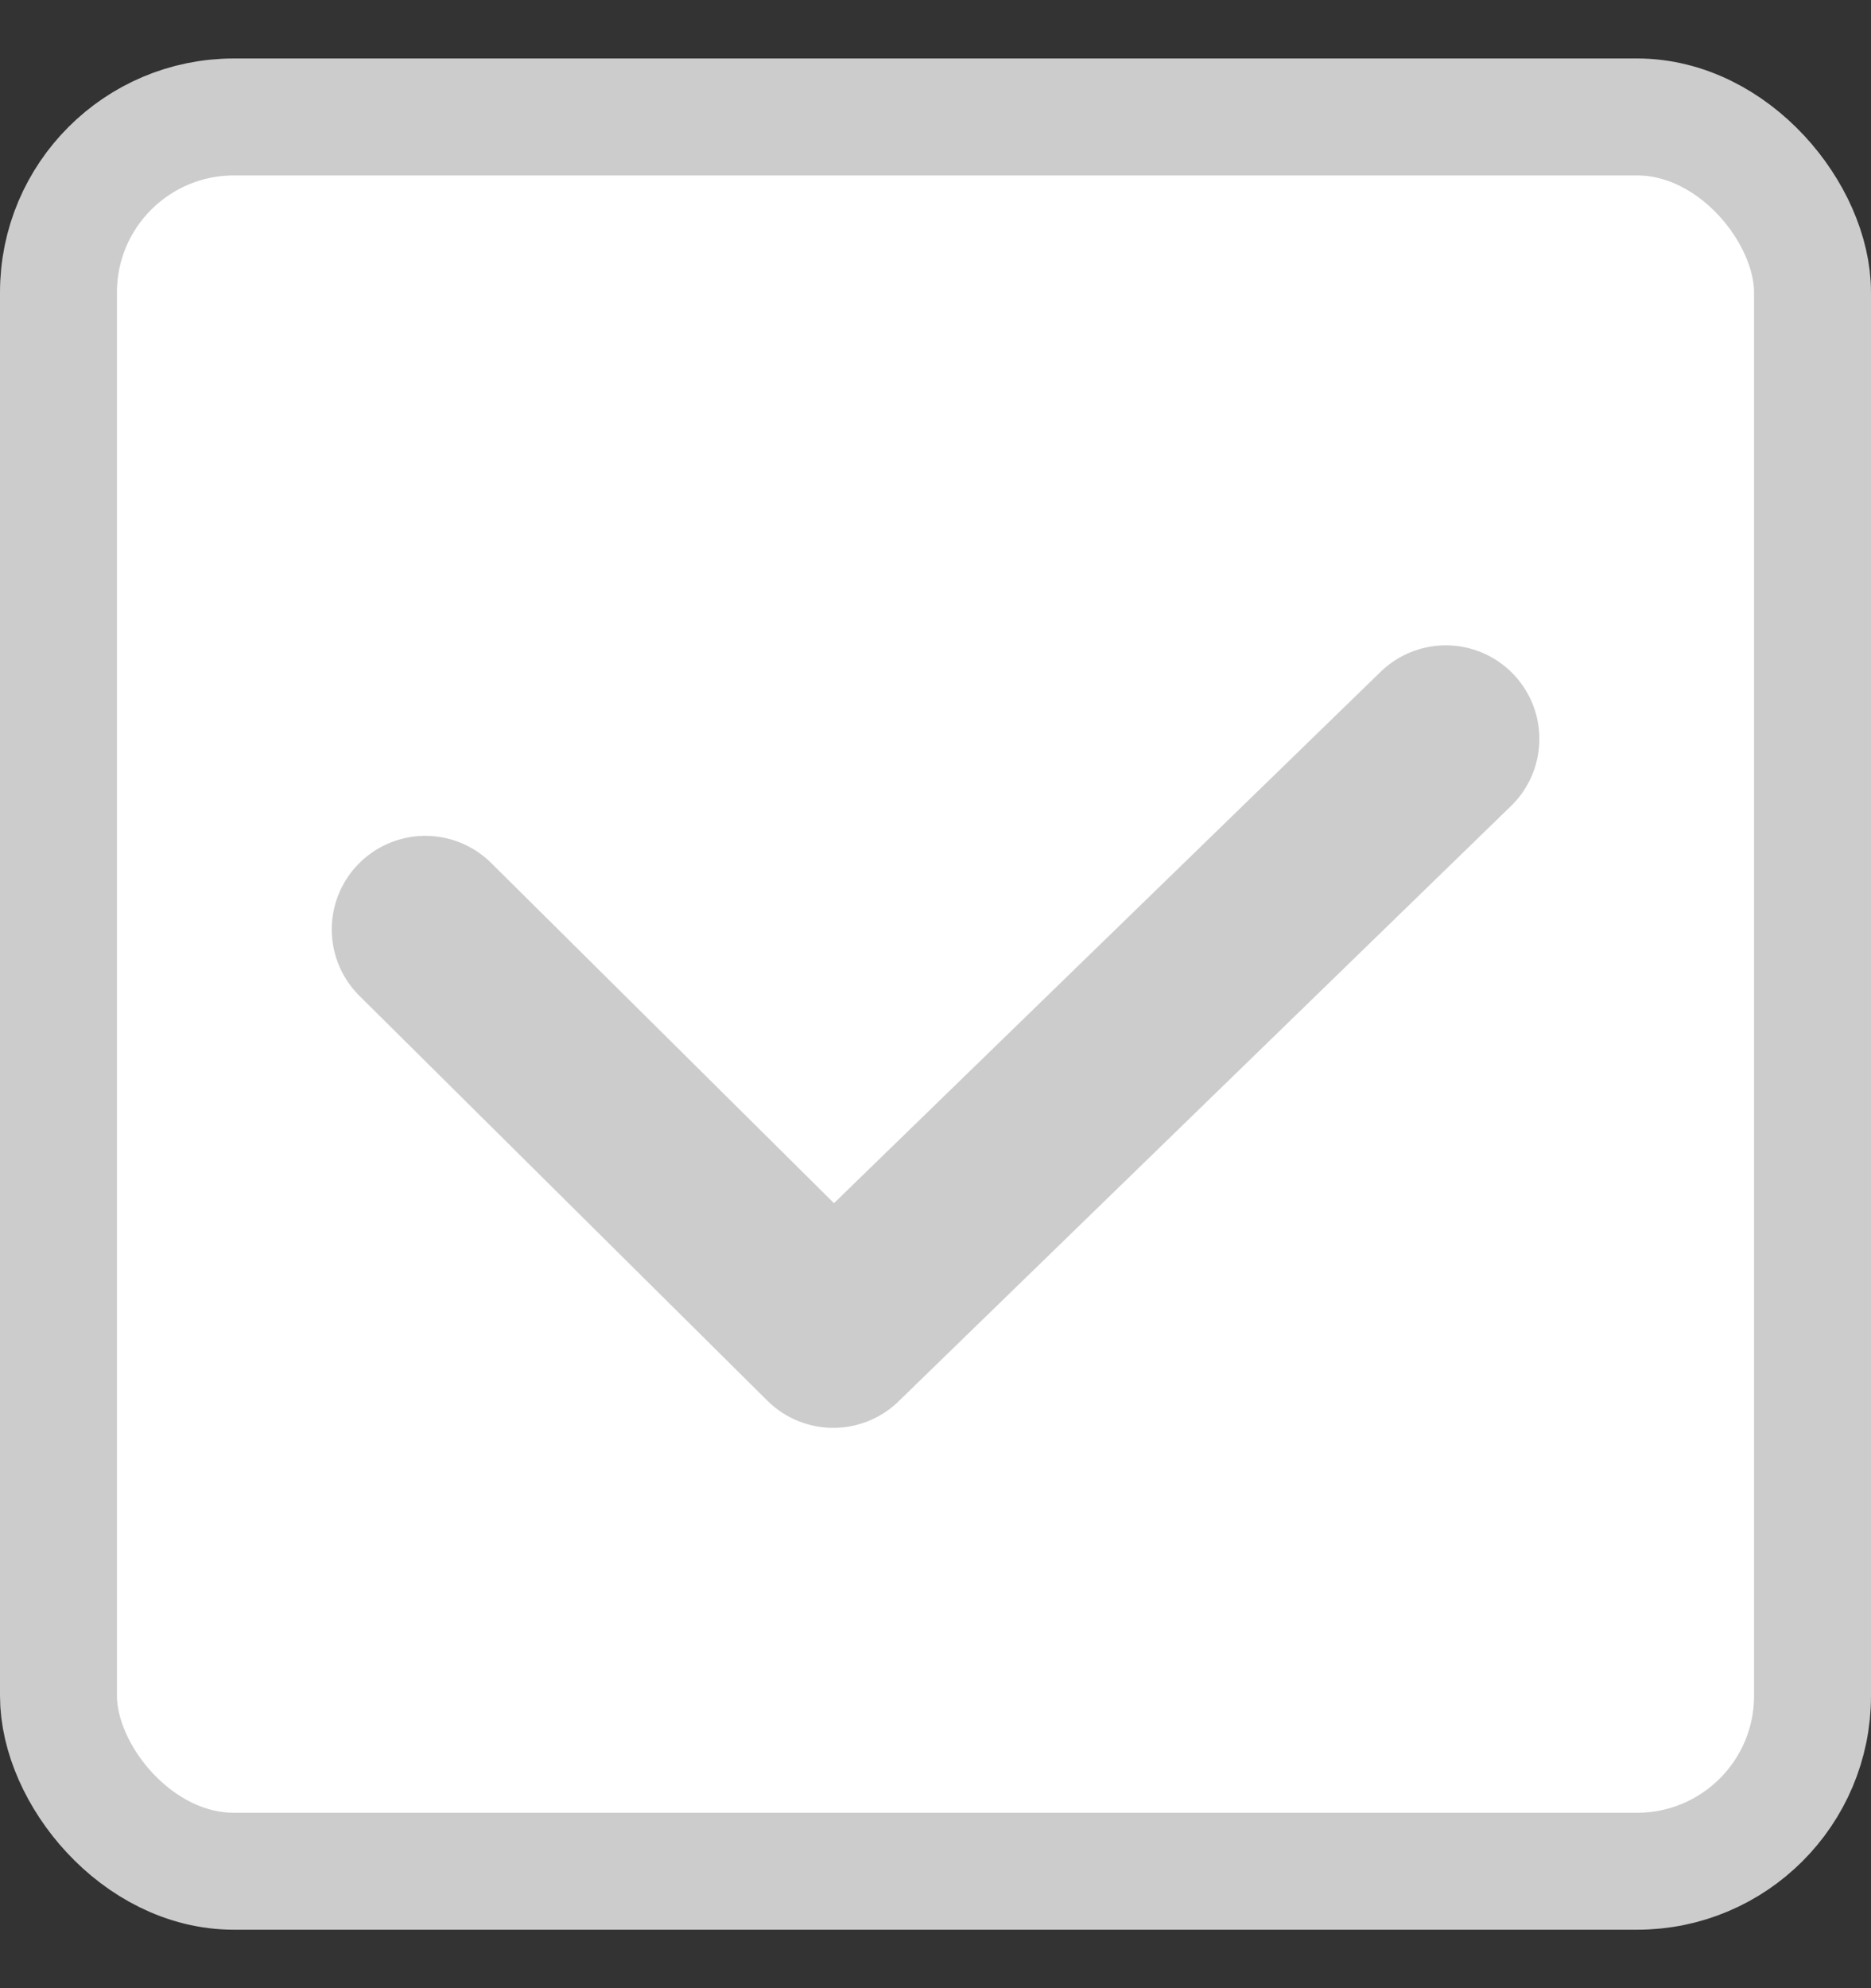 <svg width="16" height="17" viewBox="0 0 16 17" fill="none" xmlns="http://www.w3.org/2000/svg">
<rect x="0" y="0" width="16" height="17" fill="#333333" stroke="none"/>
<rect x="0.5" y="1" width="15" height="15" rx="1.5" fill="white" stroke="#CCCCCC"/>
<path d="M3.637 7.947L7.126 11.409L12.364 6.318" stroke="#CCCCCC" stroke-width="1.6" stroke-linecap="round" stroke-linejoin="round"/>
</svg>
